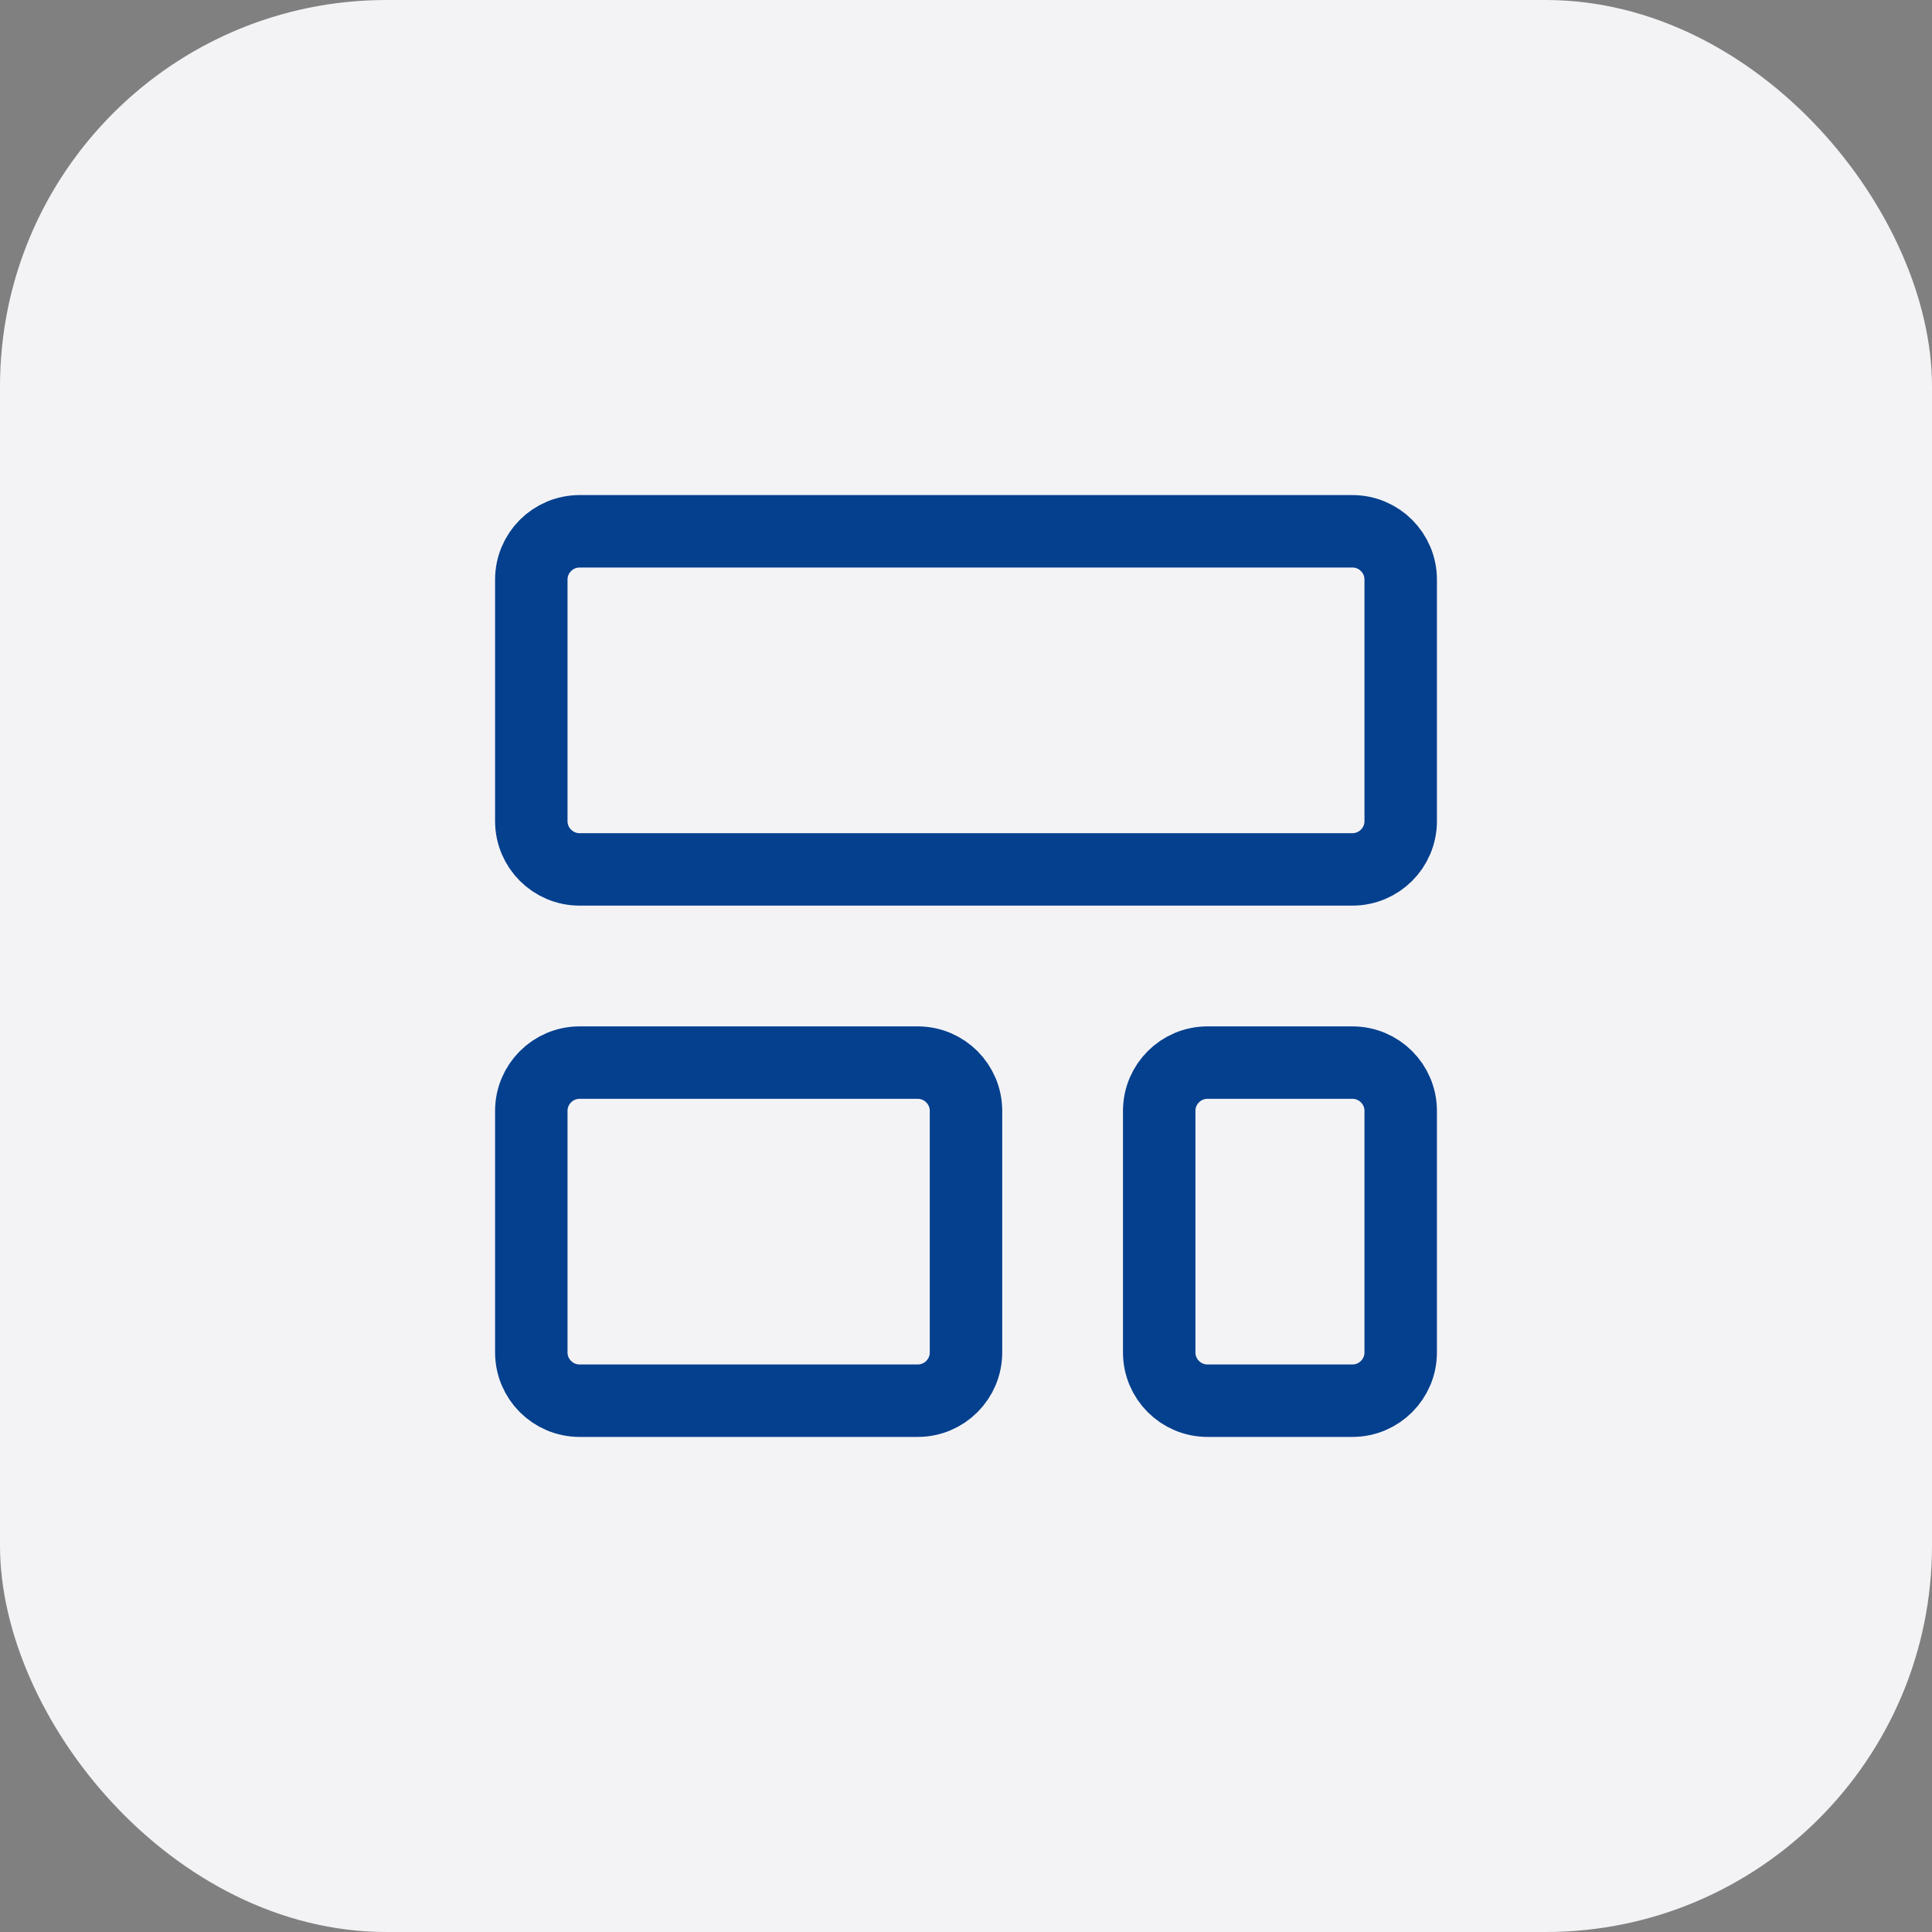 <svg width="40" height="40" viewBox="0 0 40 40" fill="none" xmlns="http://www.w3.org/2000/svg">
<rect x="0" y="0" width="40" height="40" fill="#808080" stroke="none"/>
<rect width="40" height="40" rx="8" fill="#F3F3F6"/>
<path d="M28 11H12C11.448 11 11 11.448 11 12V17C11 17.552 11.448 18 12 18H28C28.552 18 29 17.552 29 17V12C29 11.448 28.552 11 28 11Z" stroke="#05408E" stroke-width="1.5" stroke-linecap="round" stroke-linejoin="round"/>
<path d="M19 22H12C11.448 22 11 22.448 11 23V28C11 28.552 11.448 29 12 29H19C19.552 29 20 28.552 20 28V23C20 22.448 19.552 22 19 22Z" stroke="#05408E" stroke-width="1.5" stroke-linecap="round" stroke-linejoin="round"/>
<path d="M28 22H25C24.448 22 24 22.448 24 23V28C24 28.552 24.448 29 25 29H28C28.552 29 29 28.552 29 28V23C29 22.448 28.552 22 28 22Z" stroke="#05408E" stroke-width="1.5" stroke-linecap="round" stroke-linejoin="round"/>
</svg>
